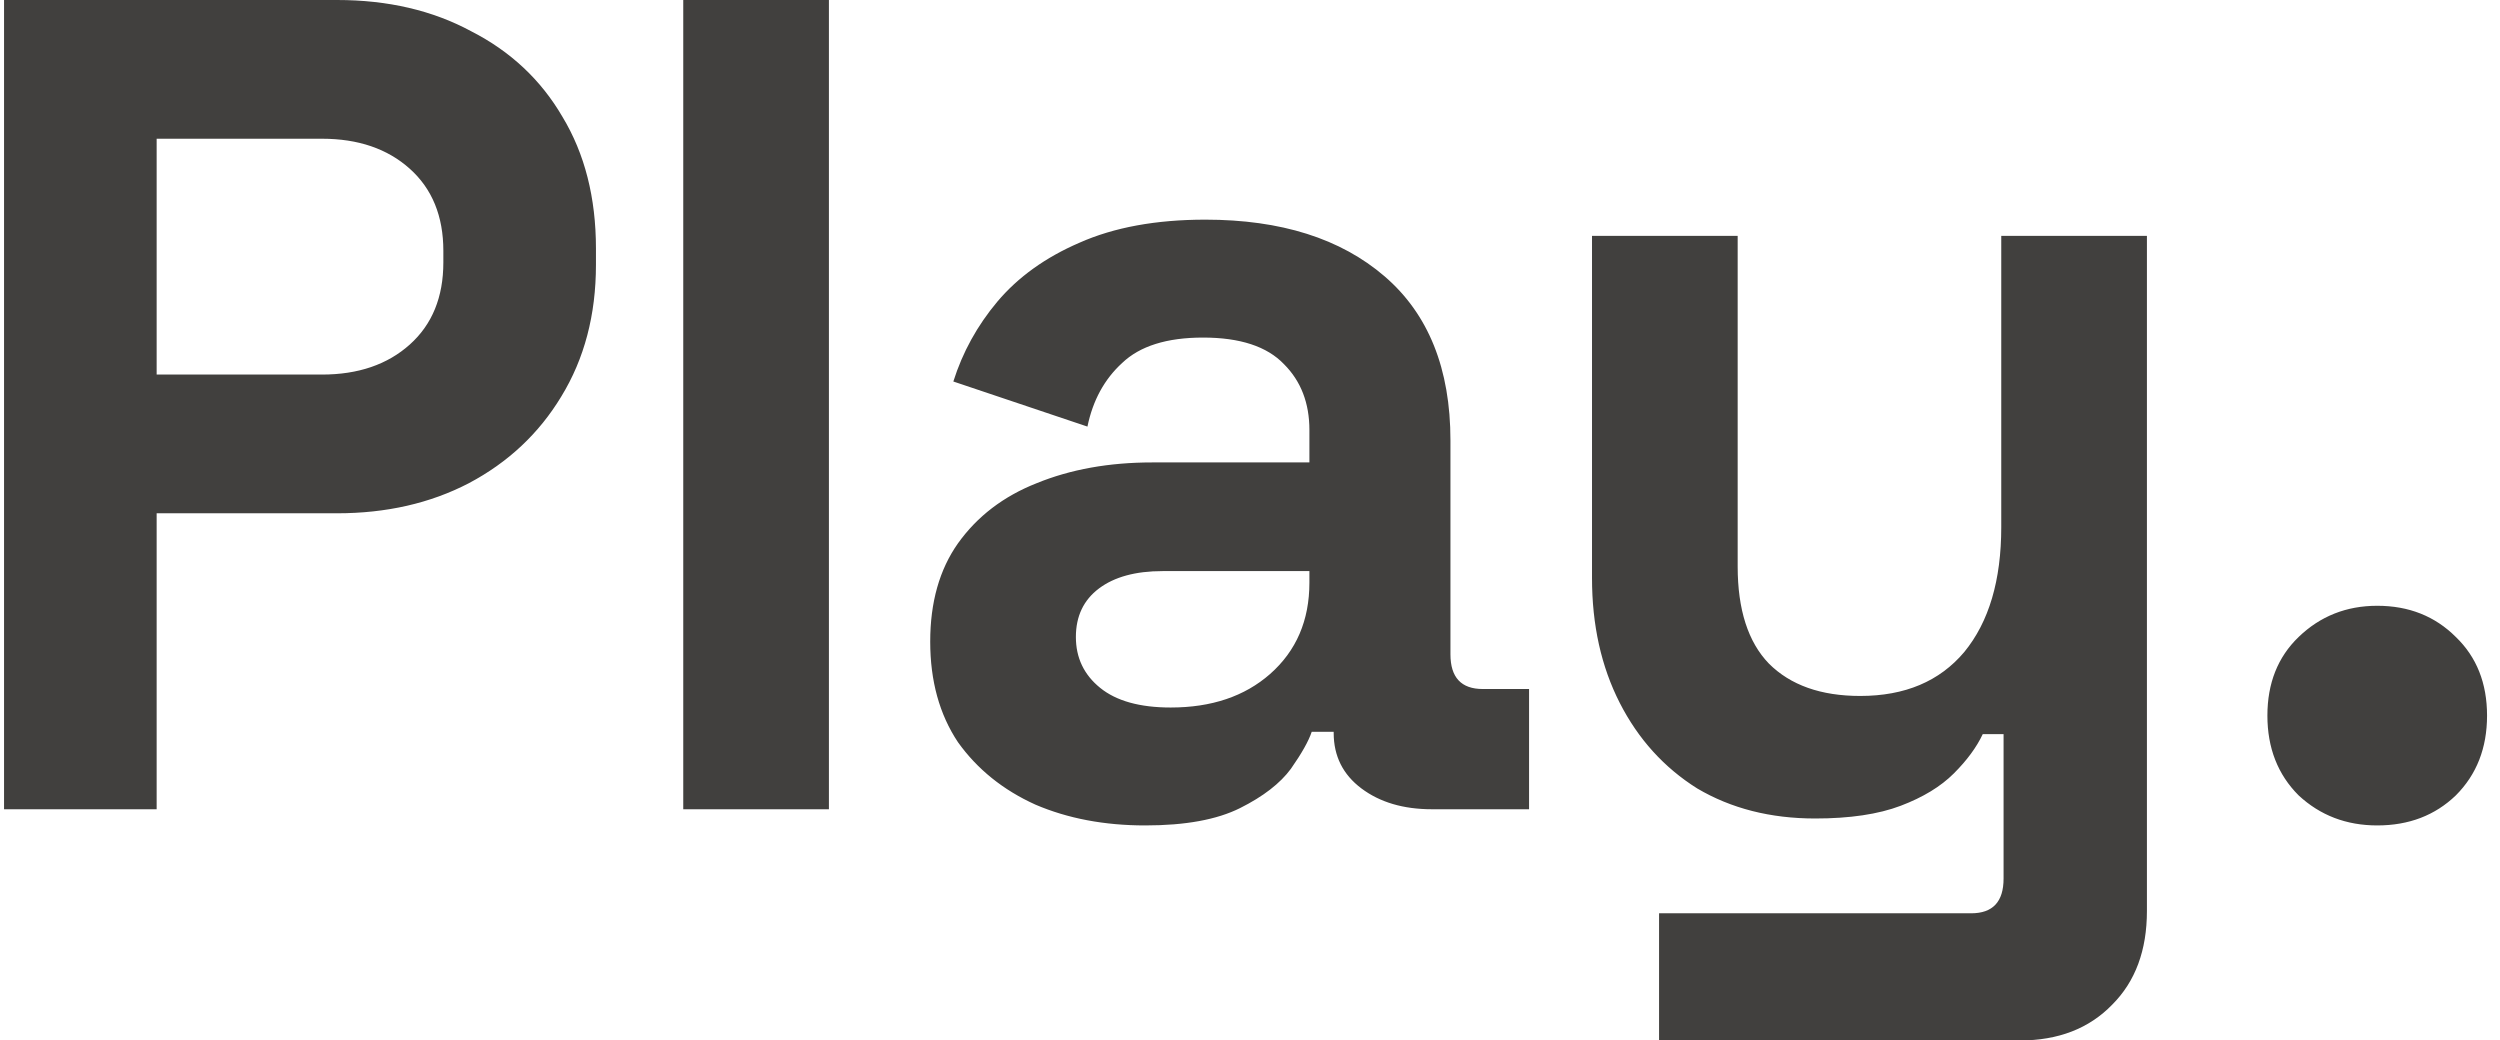 <svg width="173" height="72" viewBox="0 0 173 72" fill="none" xmlns="http://www.w3.org/2000/svg">
<path d="M0.28 56V-3.8147e-06H23.32C26.84 -3.8147e-06 29.933 0.72 32.6 2.16C35.32 3.547 37.427 5.52 38.92 8.08C40.467 10.64 41.24 13.68 41.24 17.2V18.32C41.24 21.787 40.44 24.827 38.84 27.44C37.293 30 35.16 32 32.44 33.44C29.773 34.827 26.733 35.52 23.32 35.52H10.84V56H0.28ZM10.84 25.92H22.28C24.787 25.92 26.813 25.227 28.36 23.84C29.907 22.453 30.68 20.56 30.68 18.16V17.36C30.68 14.96 29.907 13.067 28.36 11.68C26.813 10.293 24.787 9.6 22.28 9.6H10.84V25.92ZM47.281 56V-3.8147e-06H57.361V56H47.281ZM79.251 57.12C76.425 57.12 73.891 56.64 71.651 55.68C69.411 54.667 67.625 53.227 66.291 51.36C65.011 49.44 64.371 47.12 64.371 44.4C64.371 41.68 65.011 39.413 66.291 37.6C67.625 35.733 69.438 34.347 71.731 33.44C74.078 32.48 76.745 32 79.731 32H90.611V29.76C90.611 27.893 90.025 26.373 88.851 25.2C87.678 23.973 85.811 23.36 83.251 23.36C80.745 23.36 78.878 23.947 77.651 25.12C76.425 26.24 75.625 27.707 75.251 29.52L65.971 26.4C66.611 24.373 67.625 22.533 69.011 20.88C70.451 19.173 72.345 17.813 74.691 16.8C77.091 15.733 79.998 15.2 83.411 15.2C88.638 15.2 92.771 16.507 95.811 19.12C98.851 21.733 100.371 25.52 100.371 30.48V45.28C100.371 46.88 101.118 47.68 102.611 47.68H105.811V56H99.091C97.118 56 95.491 55.52 94.211 54.56C92.931 53.6 92.291 52.32 92.291 50.72V50.64H90.771C90.558 51.28 90.078 52.133 89.331 53.2C88.585 54.213 87.411 55.12 85.811 55.92C84.211 56.72 82.025 57.12 79.251 57.12ZM81.011 48.96C83.838 48.96 86.131 48.187 87.891 46.64C89.705 45.04 90.611 42.933 90.611 40.32V39.52H80.451C78.585 39.52 77.118 39.92 76.051 40.72C74.985 41.52 74.451 42.64 74.451 44.08C74.451 45.52 75.011 46.693 76.131 47.6C77.251 48.507 78.878 48.96 81.011 48.96ZM114.807 72V63.2H136.407C137.901 63.2 138.647 62.4 138.647 60.8V50.8H137.207C136.781 51.707 136.114 52.613 135.207 53.52C134.301 54.427 133.074 55.173 131.527 55.76C129.981 56.347 128.007 56.64 125.607 56.64C122.514 56.64 119.794 55.947 117.447 54.56C115.154 53.12 113.367 51.147 112.087 48.64C110.807 46.133 110.167 43.253 110.167 40V16.32H120.247V39.2C120.247 42.187 120.967 44.427 122.407 45.92C123.901 47.413 126.007 48.16 128.727 48.16C131.821 48.16 134.221 47.147 135.927 45.12C137.634 43.04 138.487 40.16 138.487 36.48V16.32H148.567V63.04C148.567 65.76 147.767 67.92 146.167 69.52C144.567 71.173 142.434 72 139.767 72H114.807ZM164.504 57.12C162.371 57.12 160.558 56.427 159.064 55.04C157.624 53.6 156.904 51.76 156.904 49.52C156.904 47.28 157.624 45.467 159.064 44.08C160.558 42.64 162.371 41.92 164.504 41.92C166.691 41.92 168.504 42.64 169.944 44.08C171.384 45.467 172.104 47.28 172.104 49.52C172.104 51.76 171.384 53.6 169.944 55.04C168.504 56.427 166.691 57.12 164.504 57.12Z" fill="#41403E"/>
</svg>
